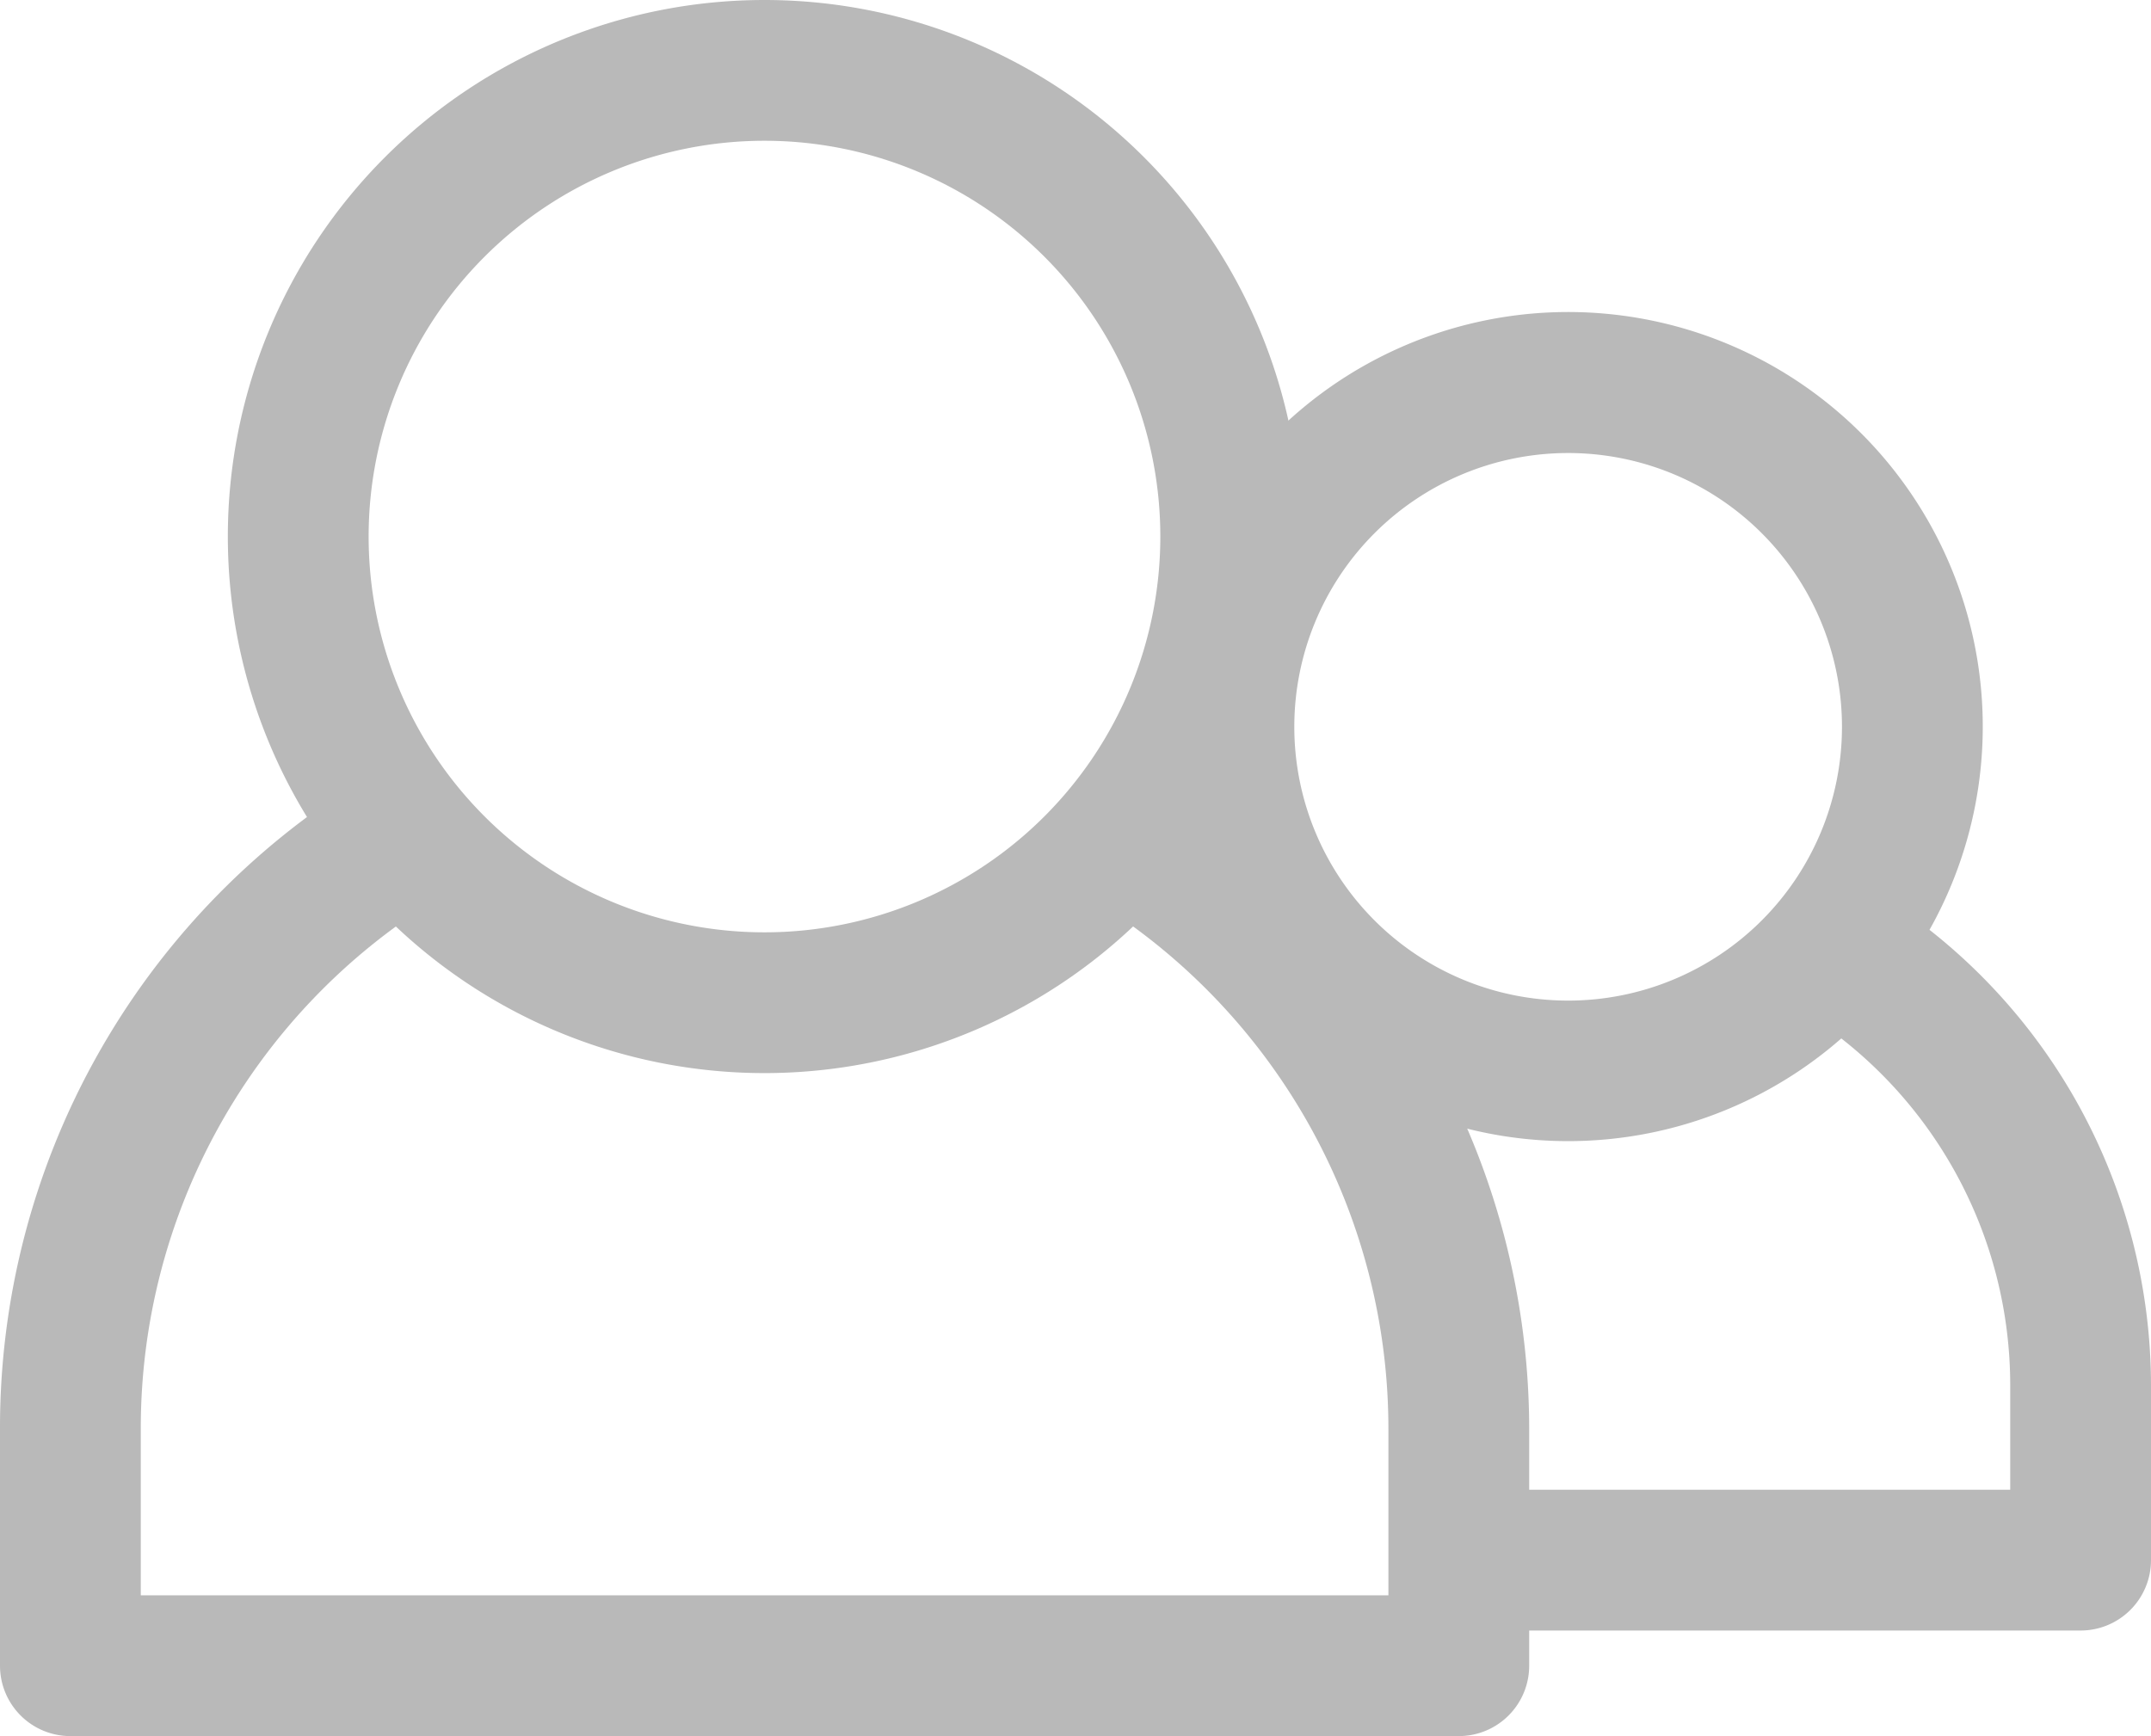 <svg xmlns="http://www.w3.org/2000/svg" viewBox="254 256 91.67 74">
  <defs>
    <style>
      .cls-1 {
        fill: #b9b9b9;
      }
    </style>
  </defs>
  <g id="friends" transform="translate(248 238)">
    <path id="Path_1" data-name="Path 1" class="cls-1" d="M38.58,63.74A22.87,22.87,0,1,1,61.45,40.87,22.87,22.87,0,0,1,38.58,63.74Zm0-39.74A16.87,16.87,0,1,0,55.45,40.87,16.87,16.87,0,0,0,38.58,24Z"/>
    <path id="Path_2" data-name="Path 2" class="cls-1" d="M68.17,92H9a3,3,0,0,1-3-3V78.94A32.42,32.42,0,0,1,21.36,51.28a3,3,0,1,1,3.18,5.09A26.46,26.46,0,0,0,12,78.94V86H65.17V78.94A26.5,26.5,0,0,0,52.93,56.56a3,3,0,1,1,3.24-5A32.48,32.48,0,0,1,71.17,79V89A3,3,0,0,1,68.17,92Z"/>
    <path id="Path_3" data-name="Path 3" class="cls-1" d="M72.83,66.64A17.67,17.67,0,1,1,90.5,49,17.67,17.67,0,0,1,72.83,66.64Zm0-29.33A11.67,11.67,0,1,0,84.5,49,11.67,11.67,0,0,0,72.83,37.31Z"/>
    <path id="Path_4" data-name="Path 4" class="cls-1" d="M94.67,87.5H69.6c-1.657,0,0-1.343,0-3s-1.657-3,0-3H91.67V77.08A18.78,18.78,0,0,0,83,61.22a3,3,0,0,1,3.24-5A24.75,24.75,0,0,1,97.67,77.08V84.5A3,3,0,0,1,94.67,87.5Z"/>
  </g>
</svg>
